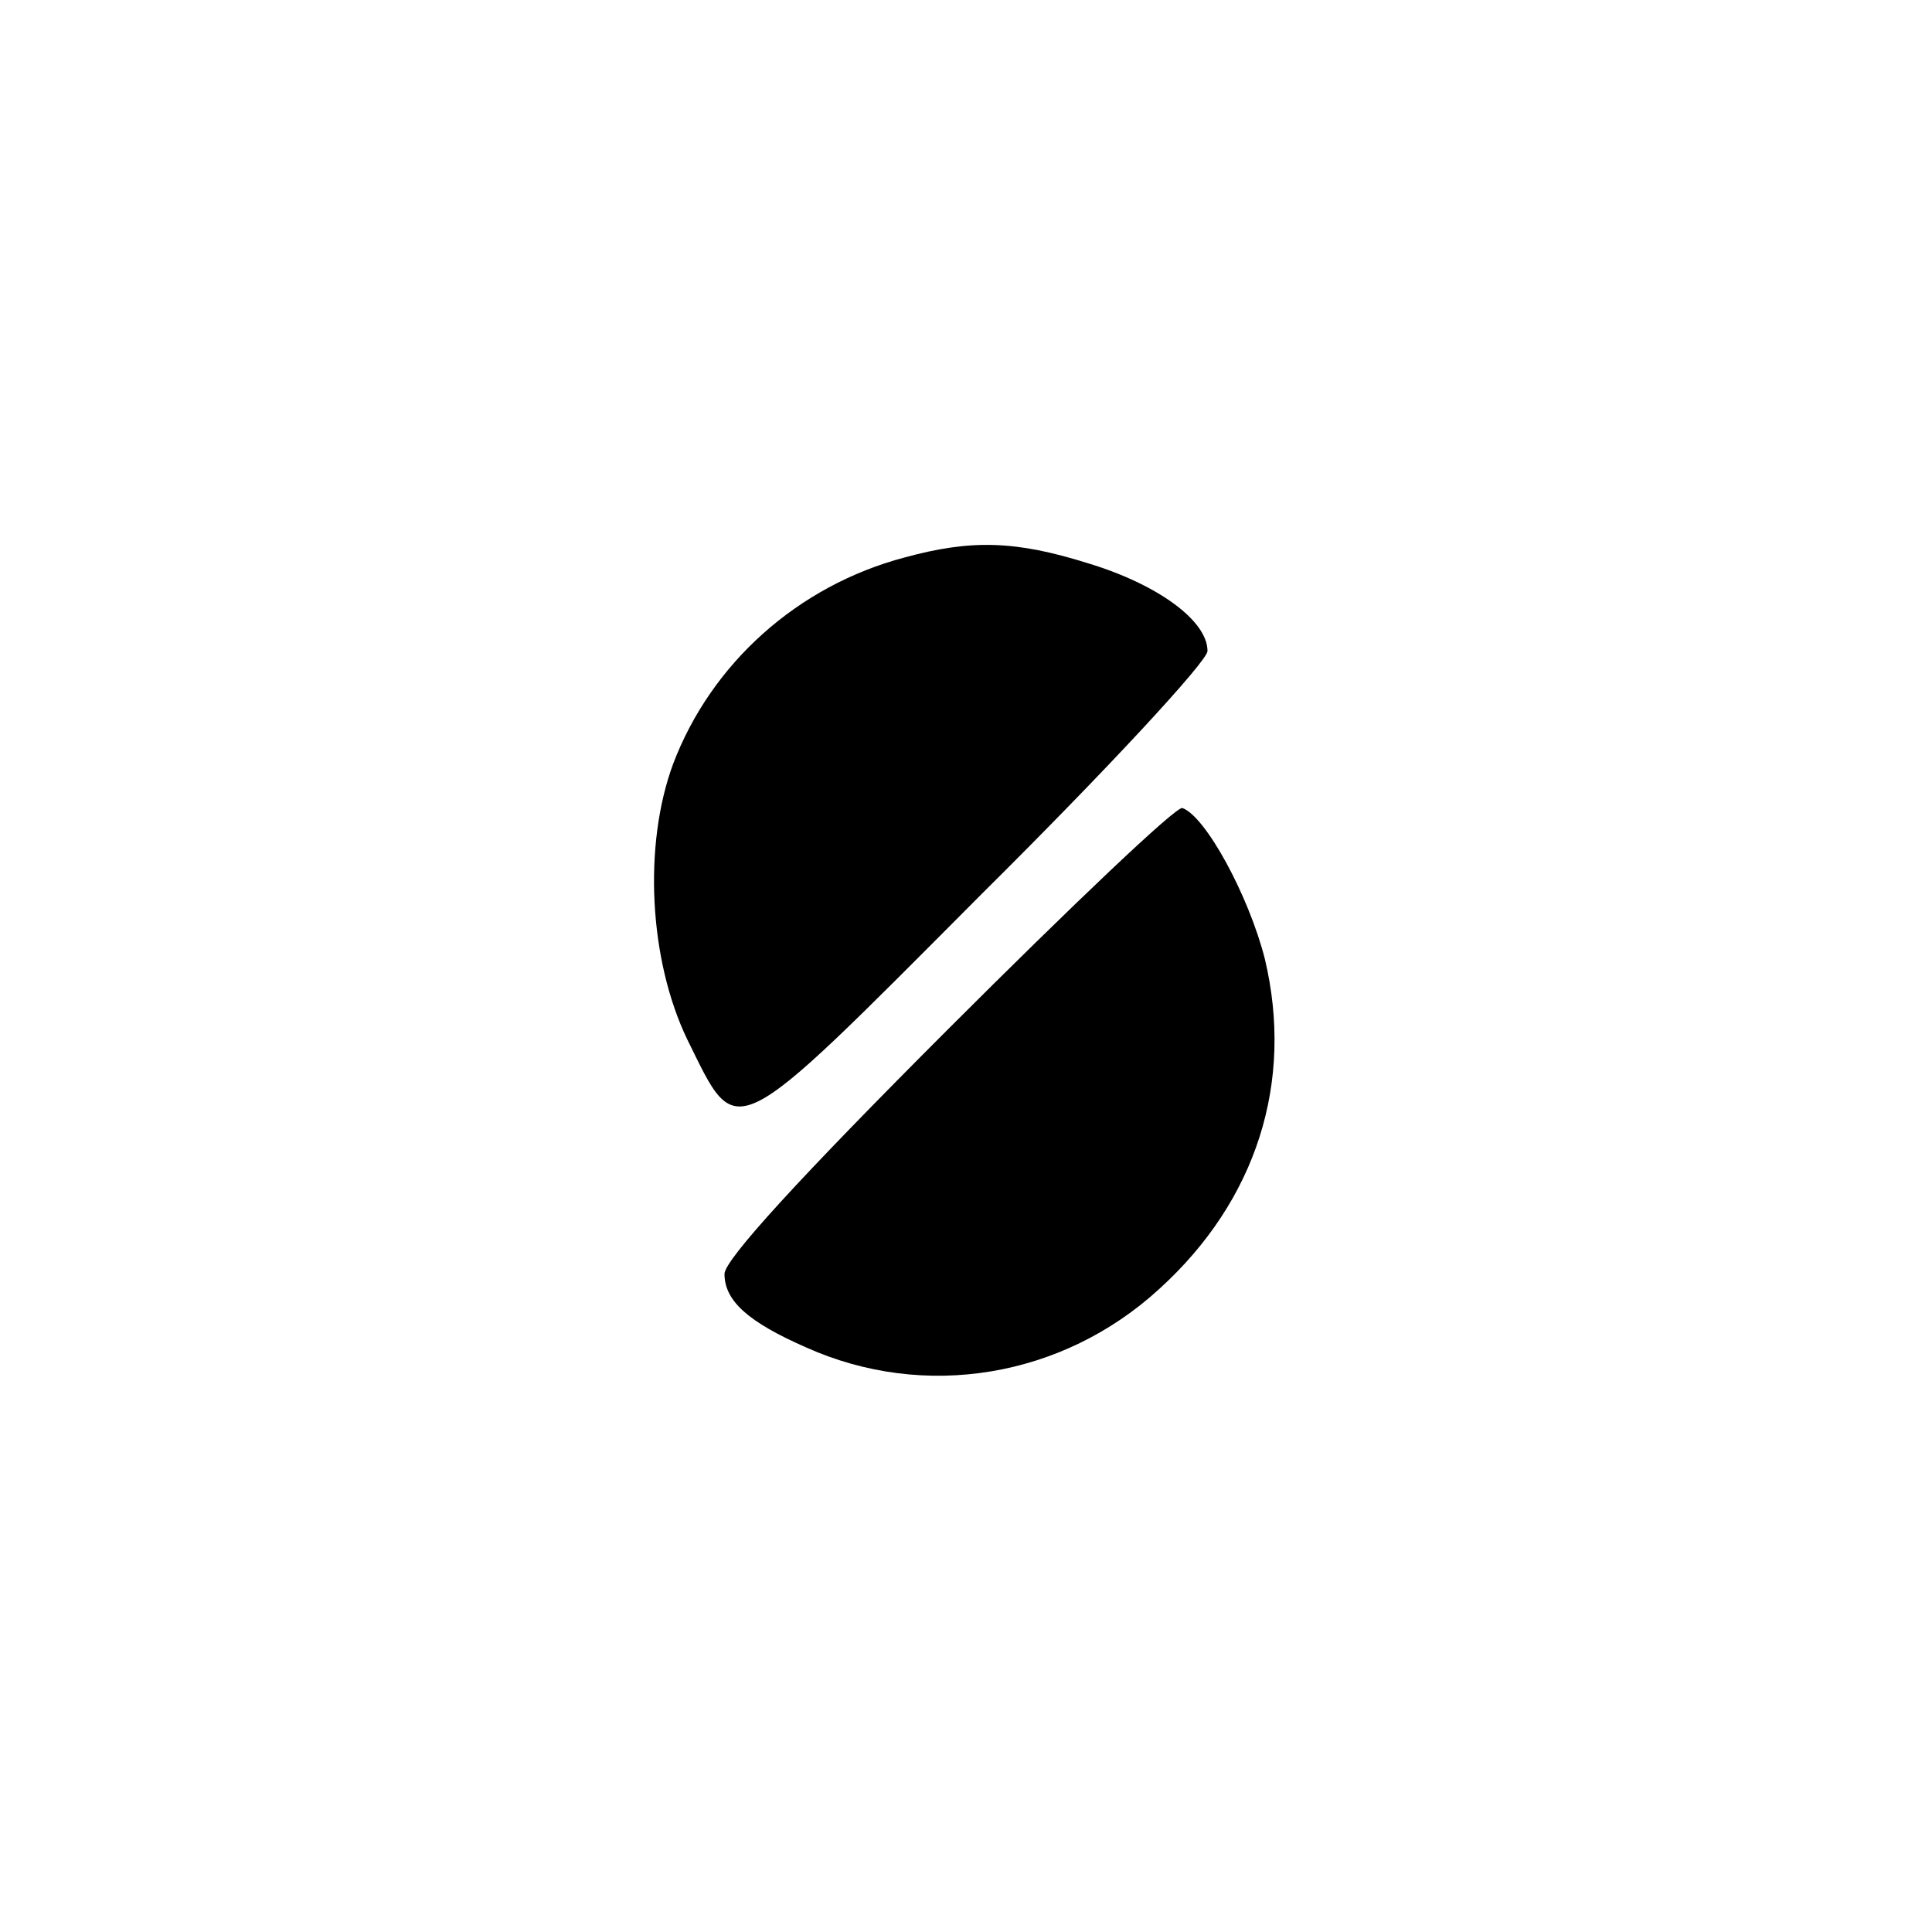 <?xml version="1.0" standalone="no"?>
<!DOCTYPE svg PUBLIC "-//W3C//DTD SVG 20010904//EN"
 "http://www.w3.org/TR/2001/REC-SVG-20010904/DTD/svg10.dtd">
<svg version="1.0" xmlns="http://www.w3.org/2000/svg"
 width="192pt" height="192pt" viewBox="0 0 192 192"
 preserveAspectRatio="xMidYMid meet">
<g transform="translate(0,192) scale(0.1,-0.1)"
fill="#000000" stroke="none">
811 c445 -92 729 -532 635 -987 -62 -301 -295 -546 -601 -630 -91 -26 -329
-26 -420 0 -291 80 -516 305 -596 596 -26 91 -26 329 0 420 120 433 542 692
982 601z"/>
<path d="M899 1366 c-106 -28 -192 -105 -230 -205 -30 -81 -24 -195 14 -274
51 -103 40 -109 293 145 124 123 224 231 224 241 0 30 -49 66 -118 87 -73 23
-117 24 -183 6z"/>
<path d="M942 897 c-147 -147 -222 -229 -222 -243 0 -27 24 -48 81 -73 118
-53 255 -30 351 58 97 88 134 206 105 328 -16 63 -59 142 -82 150 -6 2 -110
-97 -233 -220z"/>
</g>
</svg>

